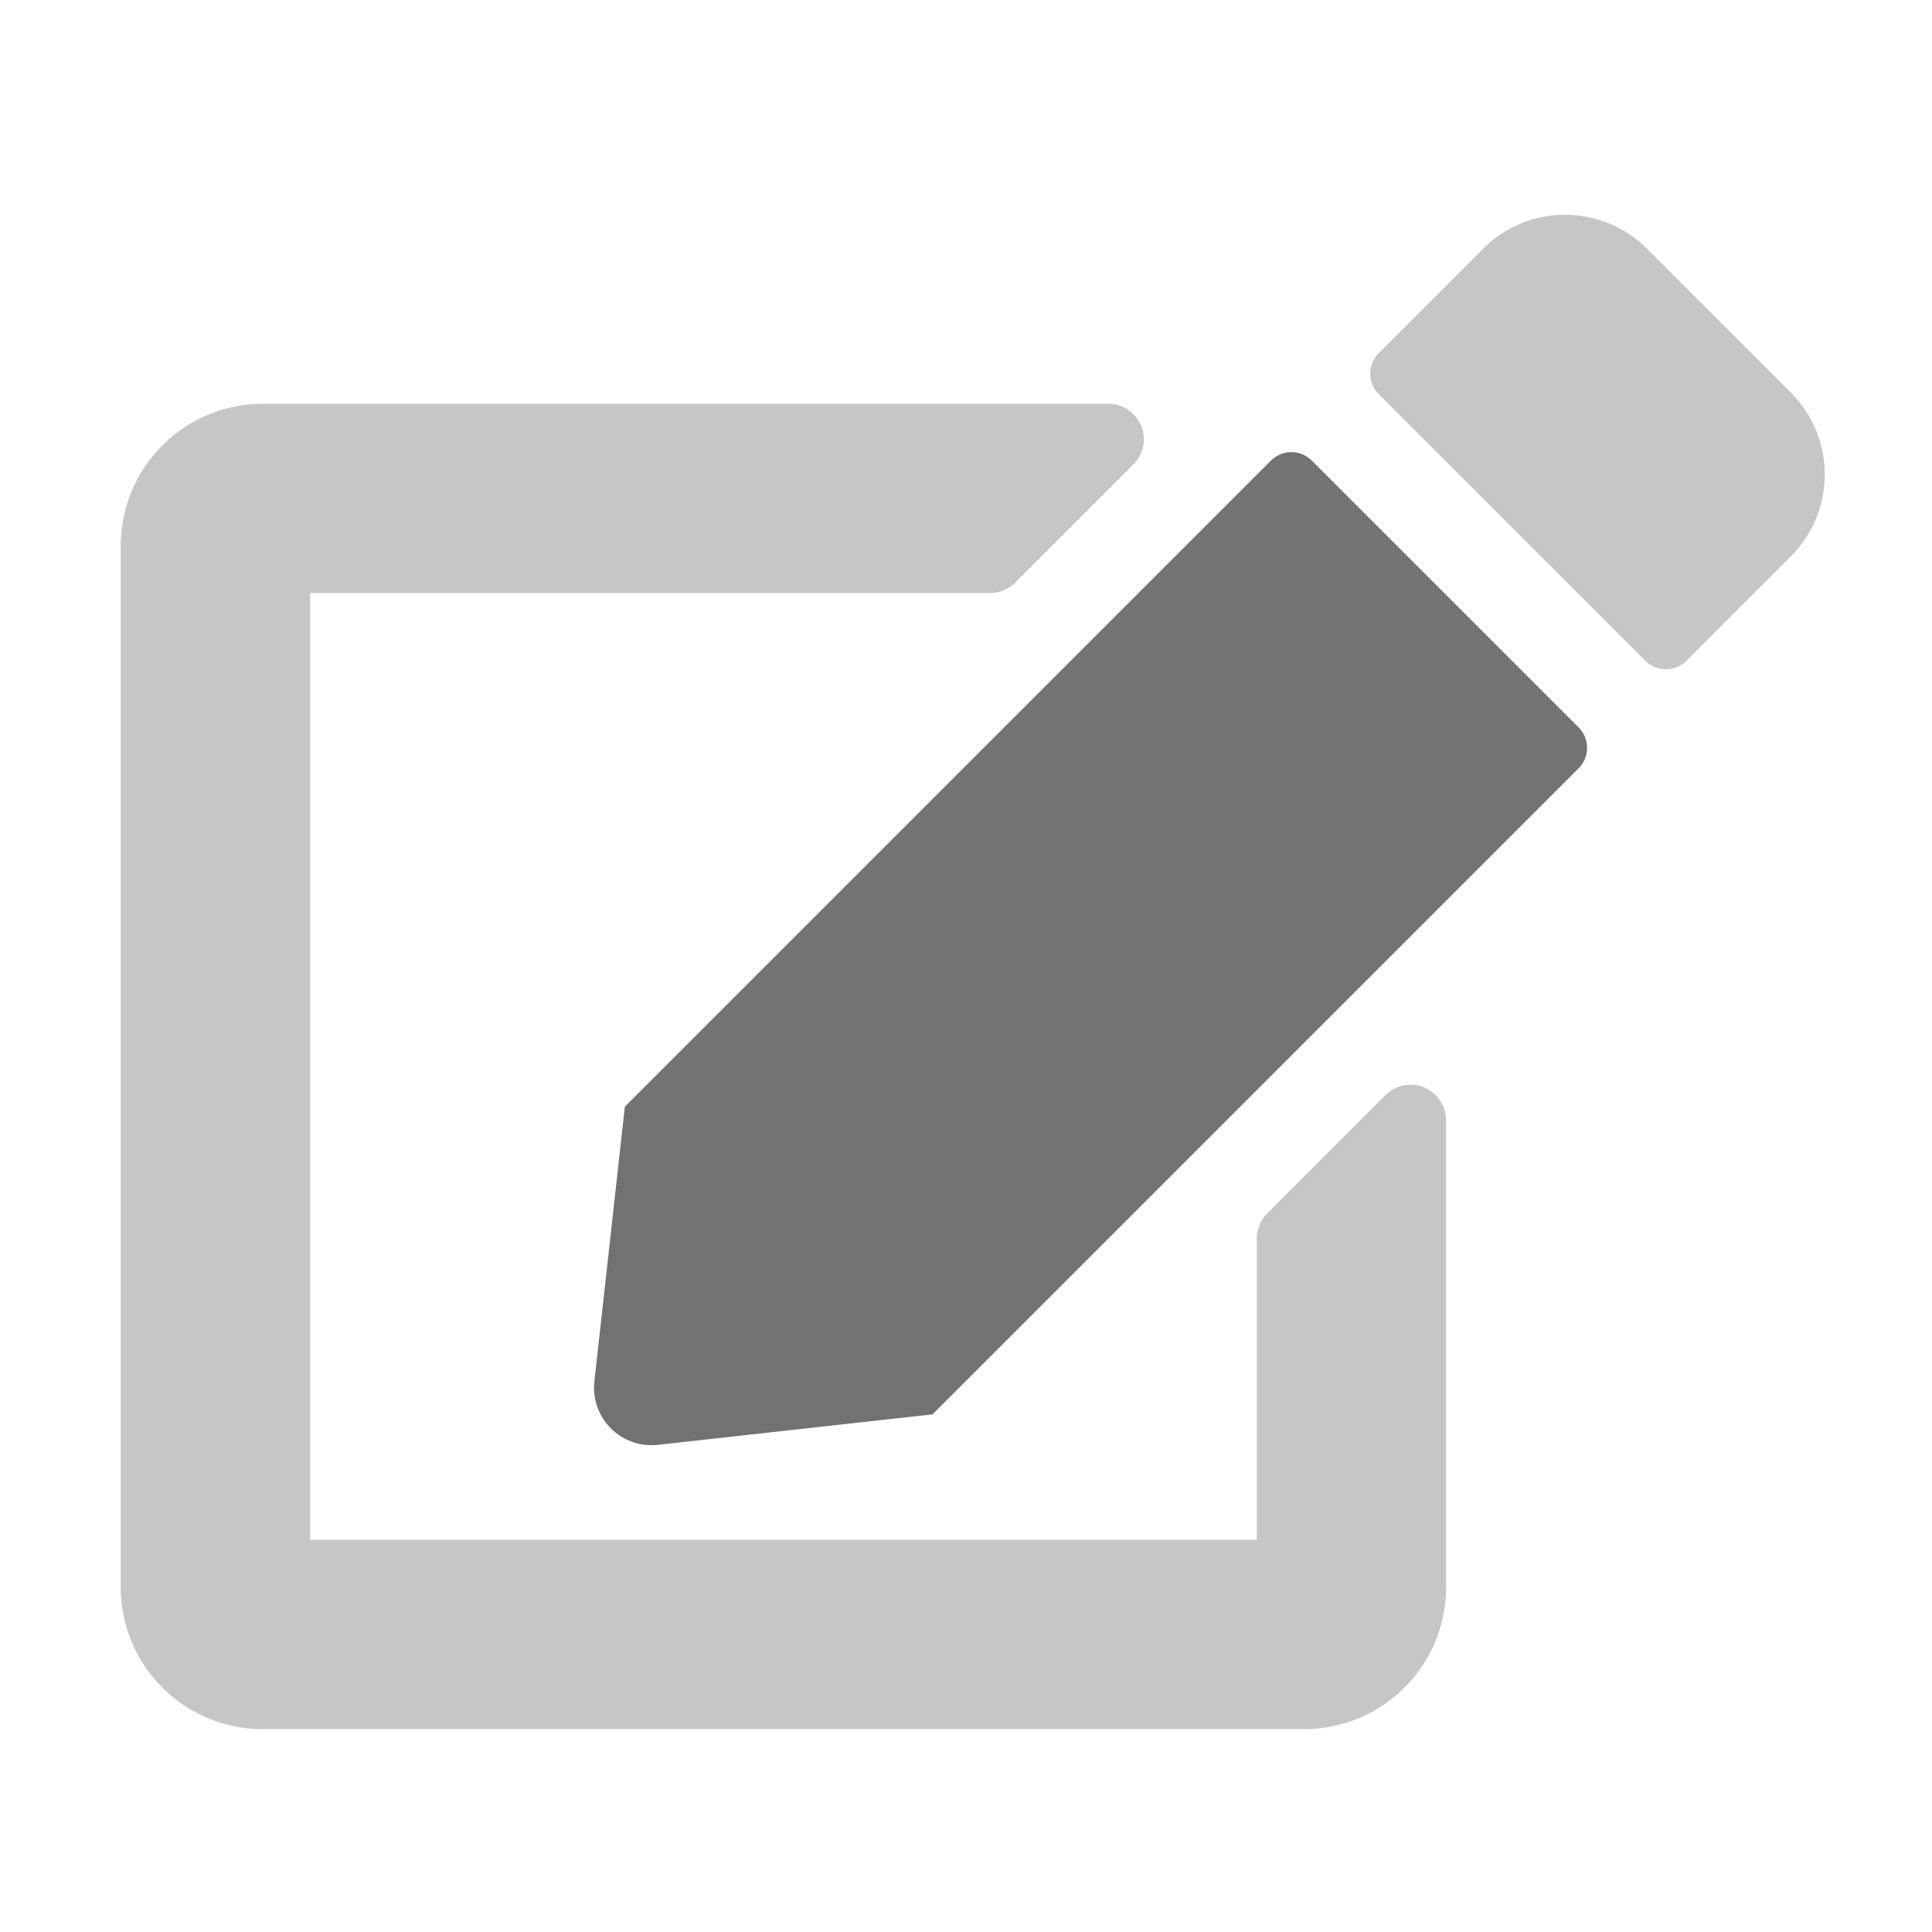 ﻿<?xml version='1.0' encoding='UTF-8'?>
<svg viewBox="-2 -3.557 32 32" xmlns="http://www.w3.org/2000/svg">
  <g transform="matrix(0.049, 0, 0, 0.049, 0, 0)">
    <defs>
      <style>.fa-secondary{opacity:.4}</style>
    </defs>
    <path d="M564.6, 60.2L515.8, 11.4A39.11 39.11 0 0 0 460.6, 11.4L425.2, 46.8A9.78 9.78 0 0 0 425.2, 60.6L515.4, 150.8A9.78 9.78 0 0 0 529.2, 150.8L564.6, 115.4A39.11 39.11 0 0 0 564.6, 60.2zM427.5, 297.6L387.5, 337.6A12.3 12.3 0 0 0 384, 346.1L384, 447.9L64, 447.9L64, 127.9L293.8, 127.9A12.3 12.3 0 0 0 302.3, 124.4L342.3, 84.4A12 12 0 0 0 333.8, 63.9L48, 63.9A48 48 0 0 0 0, 111.9L0, 463.9A48 48 0 0 0 48, 511.9L400, 511.9A48 48 0 0 0 448, 463.9L448, 306.1A12 12 0 0 0 427.5, 297.6z" fill="#727272" opacity="0.4" fill-opacity="1" class="Black" />
    <path d="M492.8, 173.3A9.78 9.78 0 0 1 492.8, 187.1L274.4, 405.5L181.6, 415.8A19.45 19.45 0 0 1 160.1, 394.3L170.4, 301.5L388.8, 83.1A9.78 9.78 0 0 1 402.6, 83.1z" fill="#727272" fill-opacity="1" class="Black" />
  </g>
</svg>